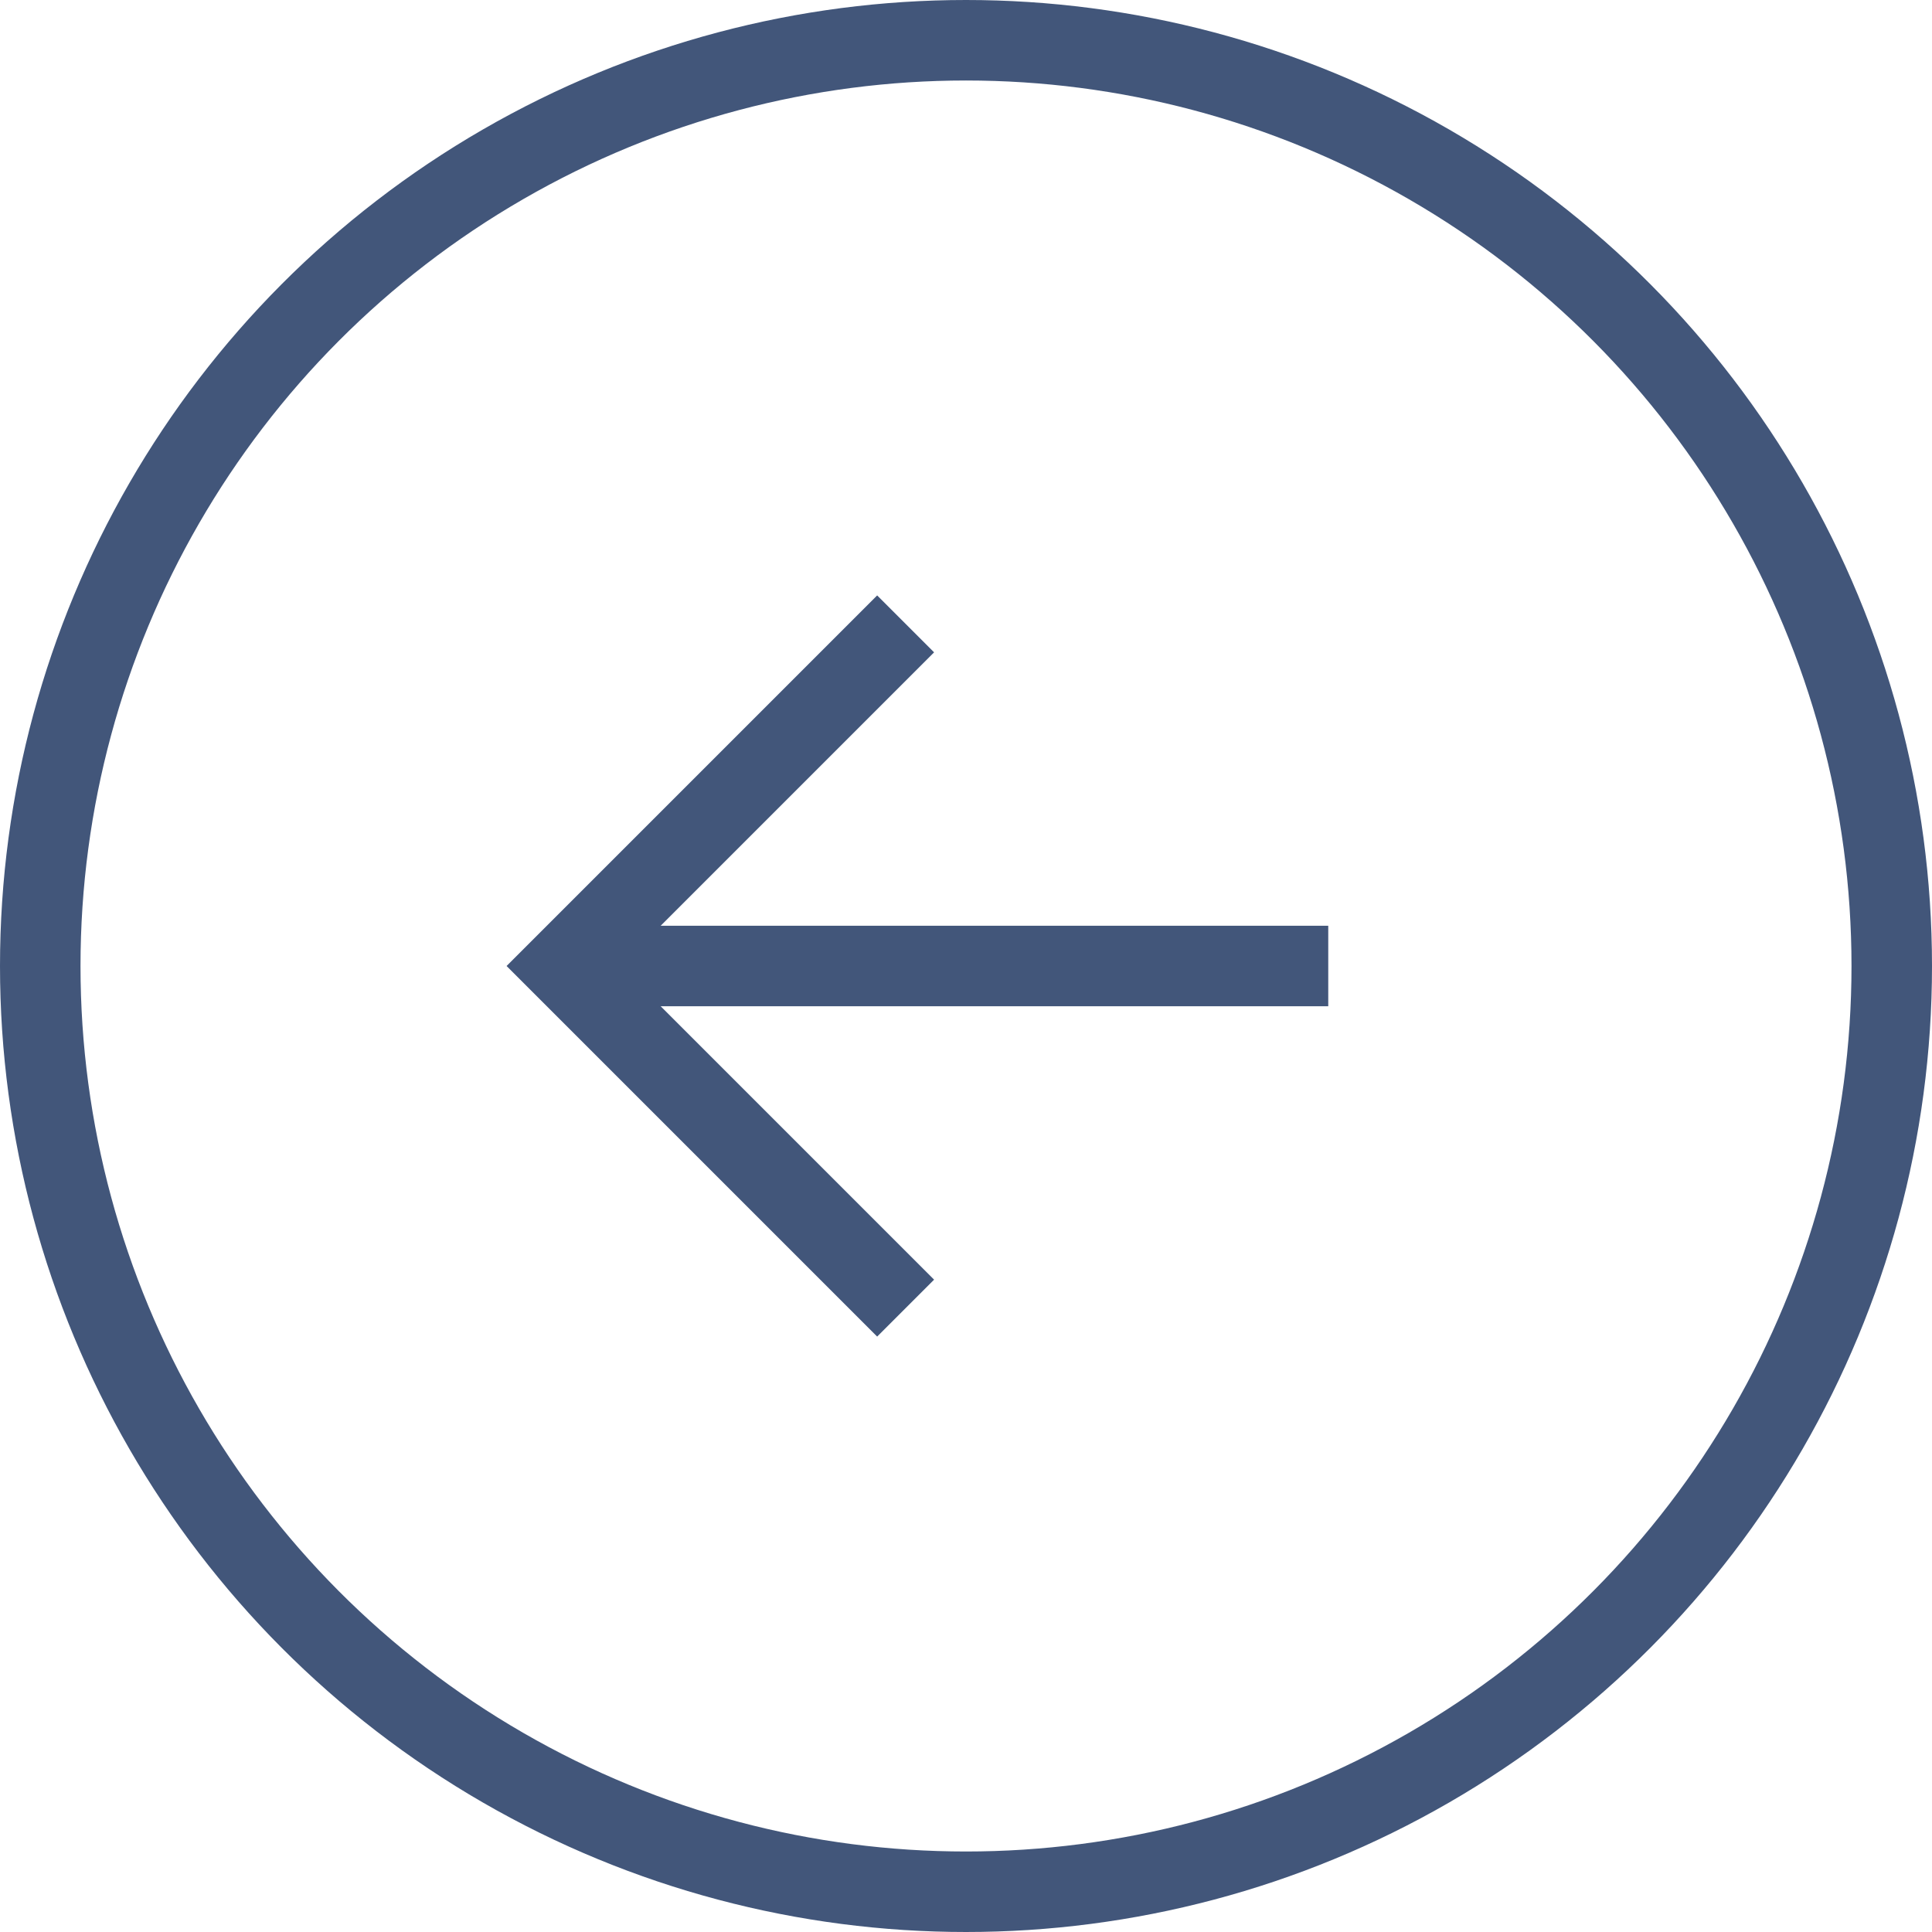 <svg width="48" height="48" viewBox="0 0 48 48" fill="none" xmlns="http://www.w3.org/2000/svg">
<circle cx="24" cy="24" r="23" stroke="#42567A" stroke-width="2"/>
<path d="M22.5 32.5L14 24L22.5 15.5" stroke="#42567A" stroke-width="2"/>
<path d="M14 24L33 24" stroke="#42567A" stroke-width="2"/>
</svg>
